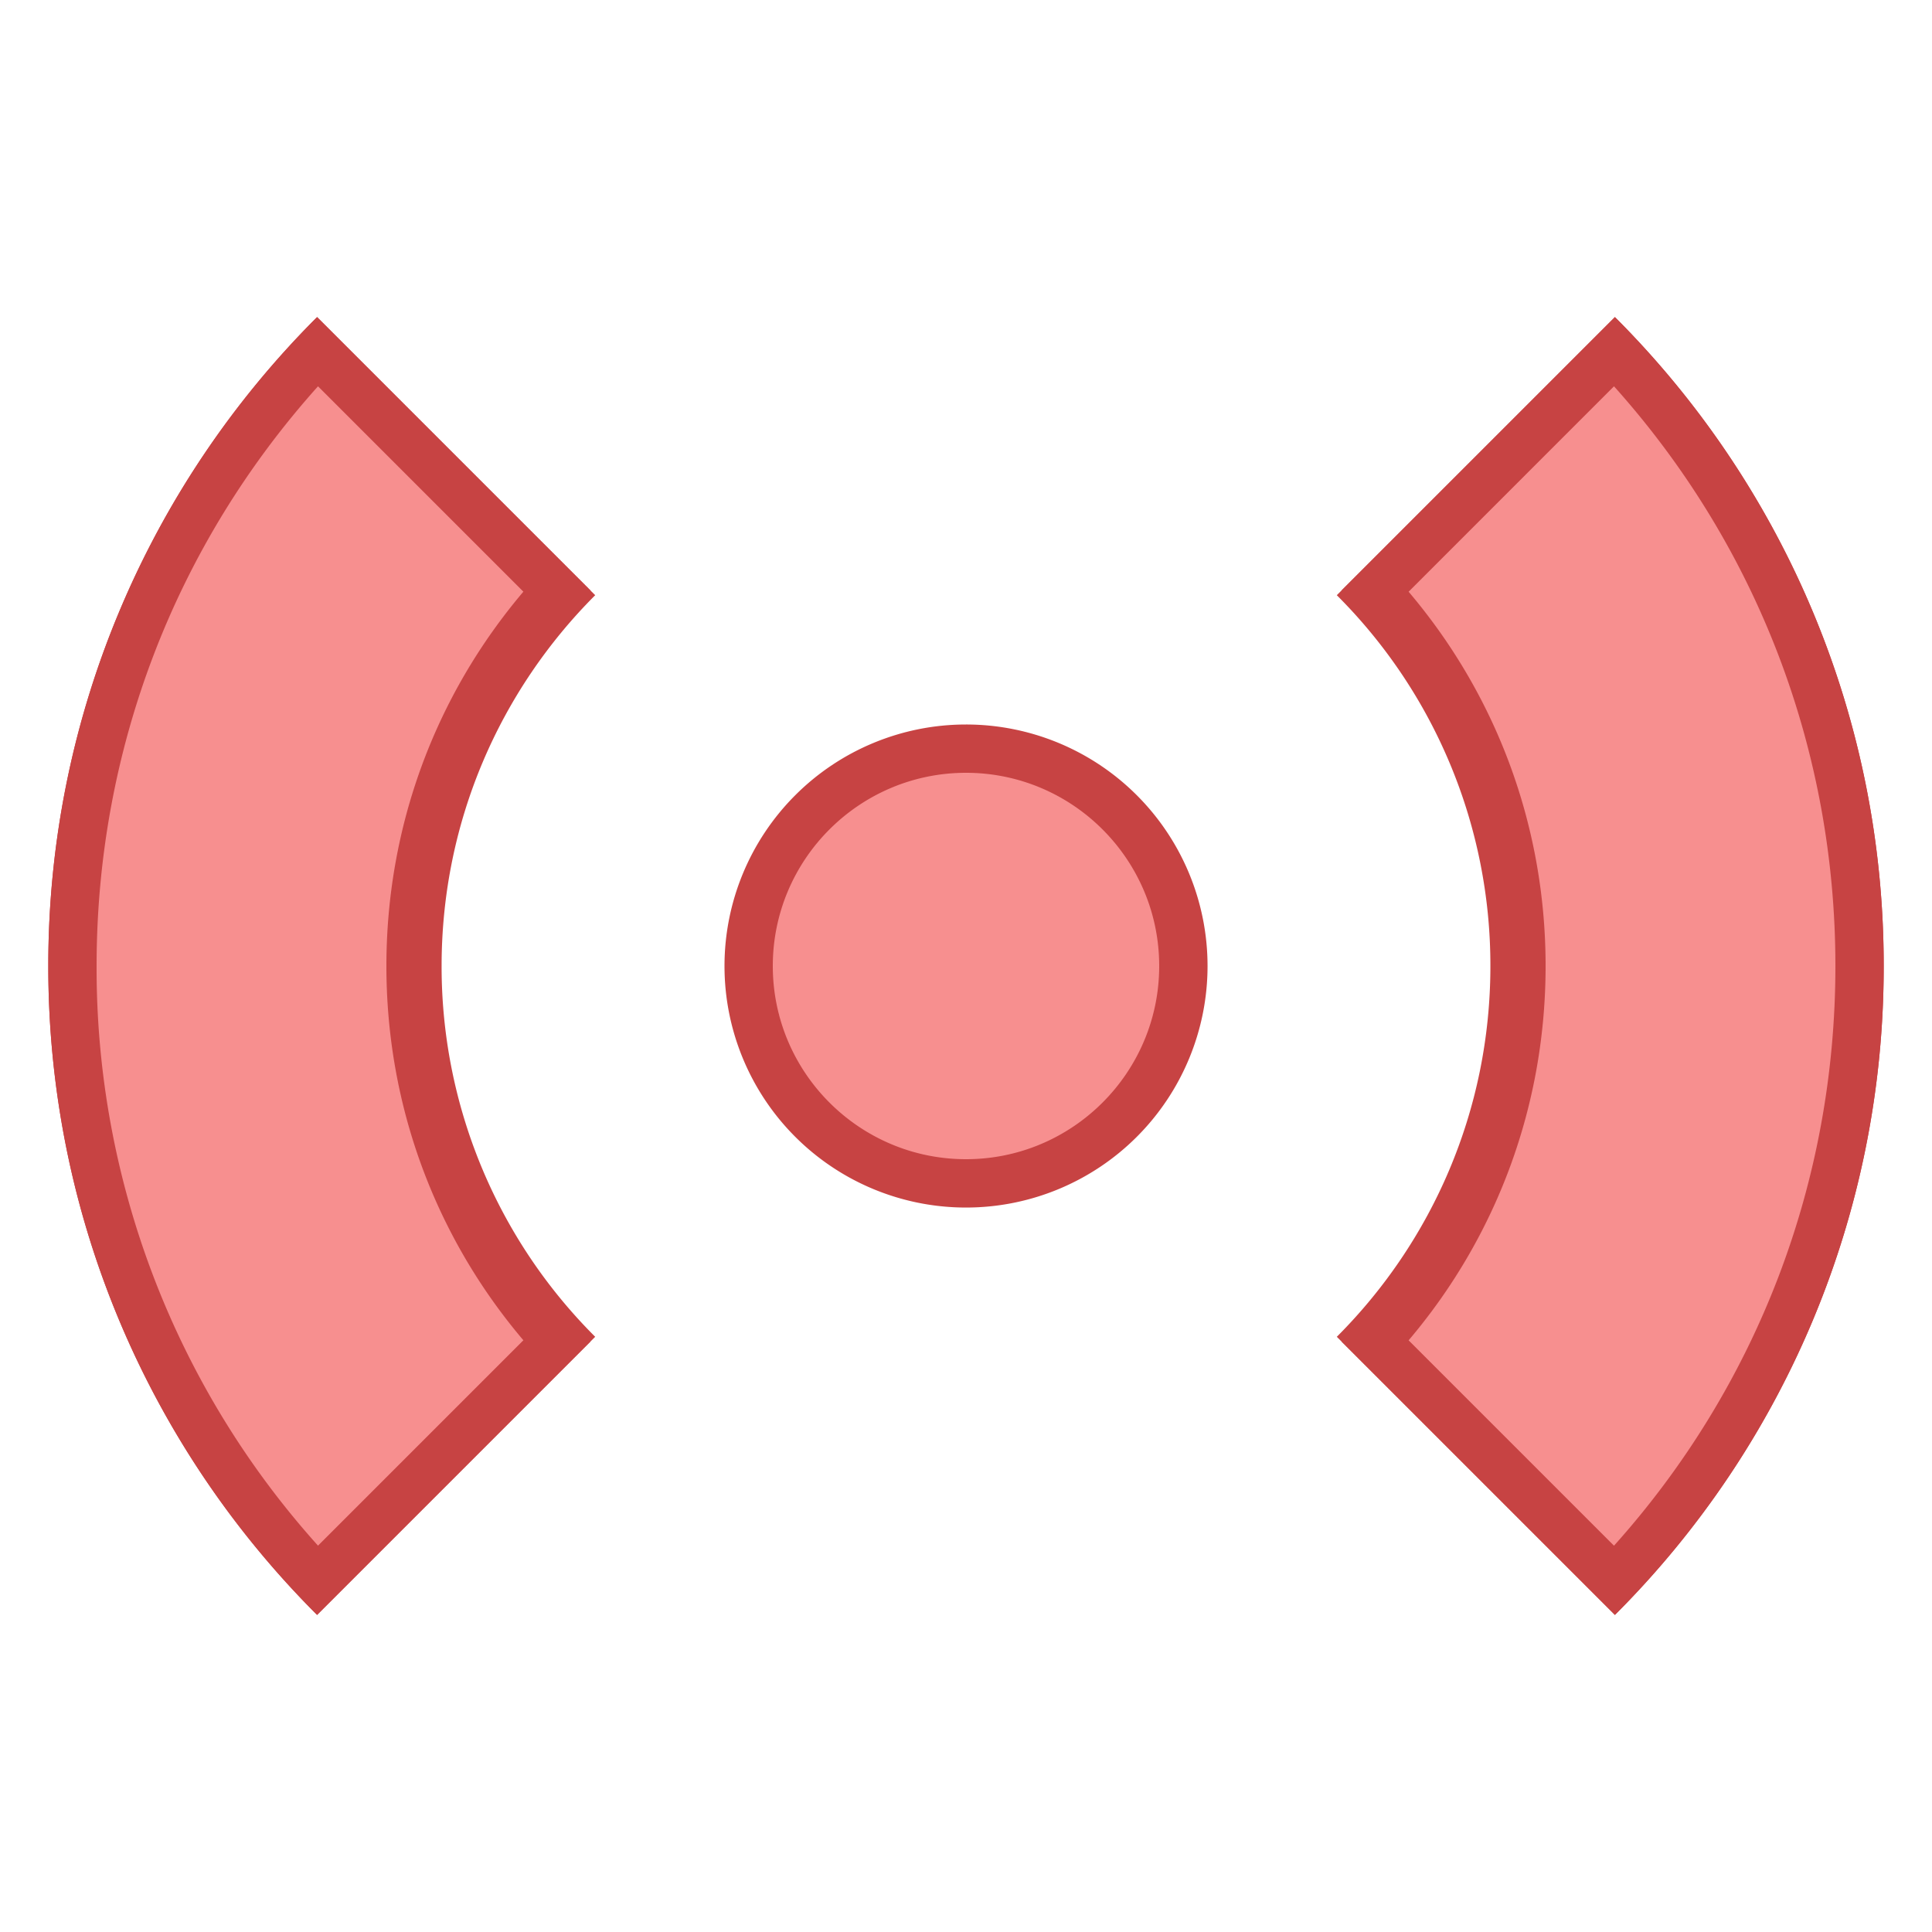 <svg viewBox="0 0 40 40" xmlns="http://www.w3.org/2000/svg"><path d="M6.57 32.723C3.297 29.273 1.5 24.774 1.5 20s1.797-9.273 5.07-12.723l5.054 5.054C9.697 14.43 8.643 17.134 8.643 20s1.055 5.571 2.981 7.669L6.57 32.723z" fill="#f78f8f"></path><path d="M6.584 7.998l4.354 4.354A11.77 11.77 0 008.143 20c0 2.831.986 5.512 2.795 7.648l-4.354 4.354A17.873 17.873 0 012 20c0-4.473 1.621-8.697 4.584-12.002m-.019-1.433A18.94 18.94 0 001 20a18.94 18.94 0 005.565 13.435l5.758-5.758A10.822 10.822 0 019.143 20c0-2.998 1.215-5.712 3.18-7.677L6.565 6.565z" fill="#c74343"></path><path d="M28.376 27.669c1.927-2.098 2.981-4.803 2.981-7.669s-1.055-5.57-2.981-7.669l5.054-5.054c3.273 3.45 5.07 7.949 5.07 12.723s-1.797 9.273-5.07 12.723l-5.054-5.054z" fill="#f78f8f"></path><path d="M33.416 7.998A17.873 17.873 0 0138 20c0 4.473-1.621 8.697-4.584 12.002l-4.354-4.354A11.77 11.77 0 0031.857 20a11.77 11.77 0 00-2.795-7.648l4.354-4.354m.019-1.433l-5.758 5.758A10.822 10.822 0 0130.857 20c0 2.998-1.215 5.712-3.18 7.677l5.758 5.758A18.94 18.94 0 0039 20a18.94 18.94 0 00-5.565-13.435z" fill="#c74343"></path><g><circle cx="20" cy="20" r="4.5" fill="#f78f8f"></circle><path d="M20 16c2.206 0 4 1.794 4 4s-1.794 4-4 4-4-1.794-4-4 1.794-4 4-4m0-1a5 5 0 10.001 10.001A5 5 0 0020 15z" fill="#c74343"></path></g><g><path d="M6.57 32.723C3.297 29.273 1.5 24.774 1.5 20s1.797-9.273 5.07-12.723l4.952 4.952C9.569 14.356 8.5 17.097 8.5 20s1.069 5.644 3.022 7.771L6.57 32.723z" fill="#f78f8f"></path><path d="M6.584 7.998l4.252 4.252C9.001 14.414 8 17.13 8 20s1.001 5.586 2.836 7.749l-4.252 4.252A17.869 17.869 0 012 20c0-4.473 1.621-8.697 4.584-12.002m-.019-1.433C3.127 10.003 1 14.753 1 20s2.127 9.997 5.565 13.435l5.657-5.657A10.962 10.962 0 019 20c0-3.038 1.231-5.788 3.222-7.778L6.565 6.565z" fill="#c74343"></path><g><path d="M28.478 27.771C30.431 25.644 31.5 22.903 31.5 20s-1.069-5.644-3.022-7.771l4.953-4.953C36.704 10.728 38.5 15.226 38.5 20s-1.797 9.273-5.07 12.723l-4.952-4.952z" fill="#f78f8f"></path><path d="M33.416 7.998C36.379 11.303 38 15.527 38 20s-1.621 8.697-4.584 12.002l-4.252-4.252C30.999 25.586 32 22.87 32 20s-1.001-5.586-2.836-7.749l4.252-4.253m.019-1.433l-5.657 5.657A10.962 10.962 0 0131 20c0 3.038-1.231 5.788-3.222 7.778l5.657 5.657C36.873 29.997 39 25.247 39 20s-2.127-9.997-5.565-13.435z" fill="#c74343"></path></g></g></svg>